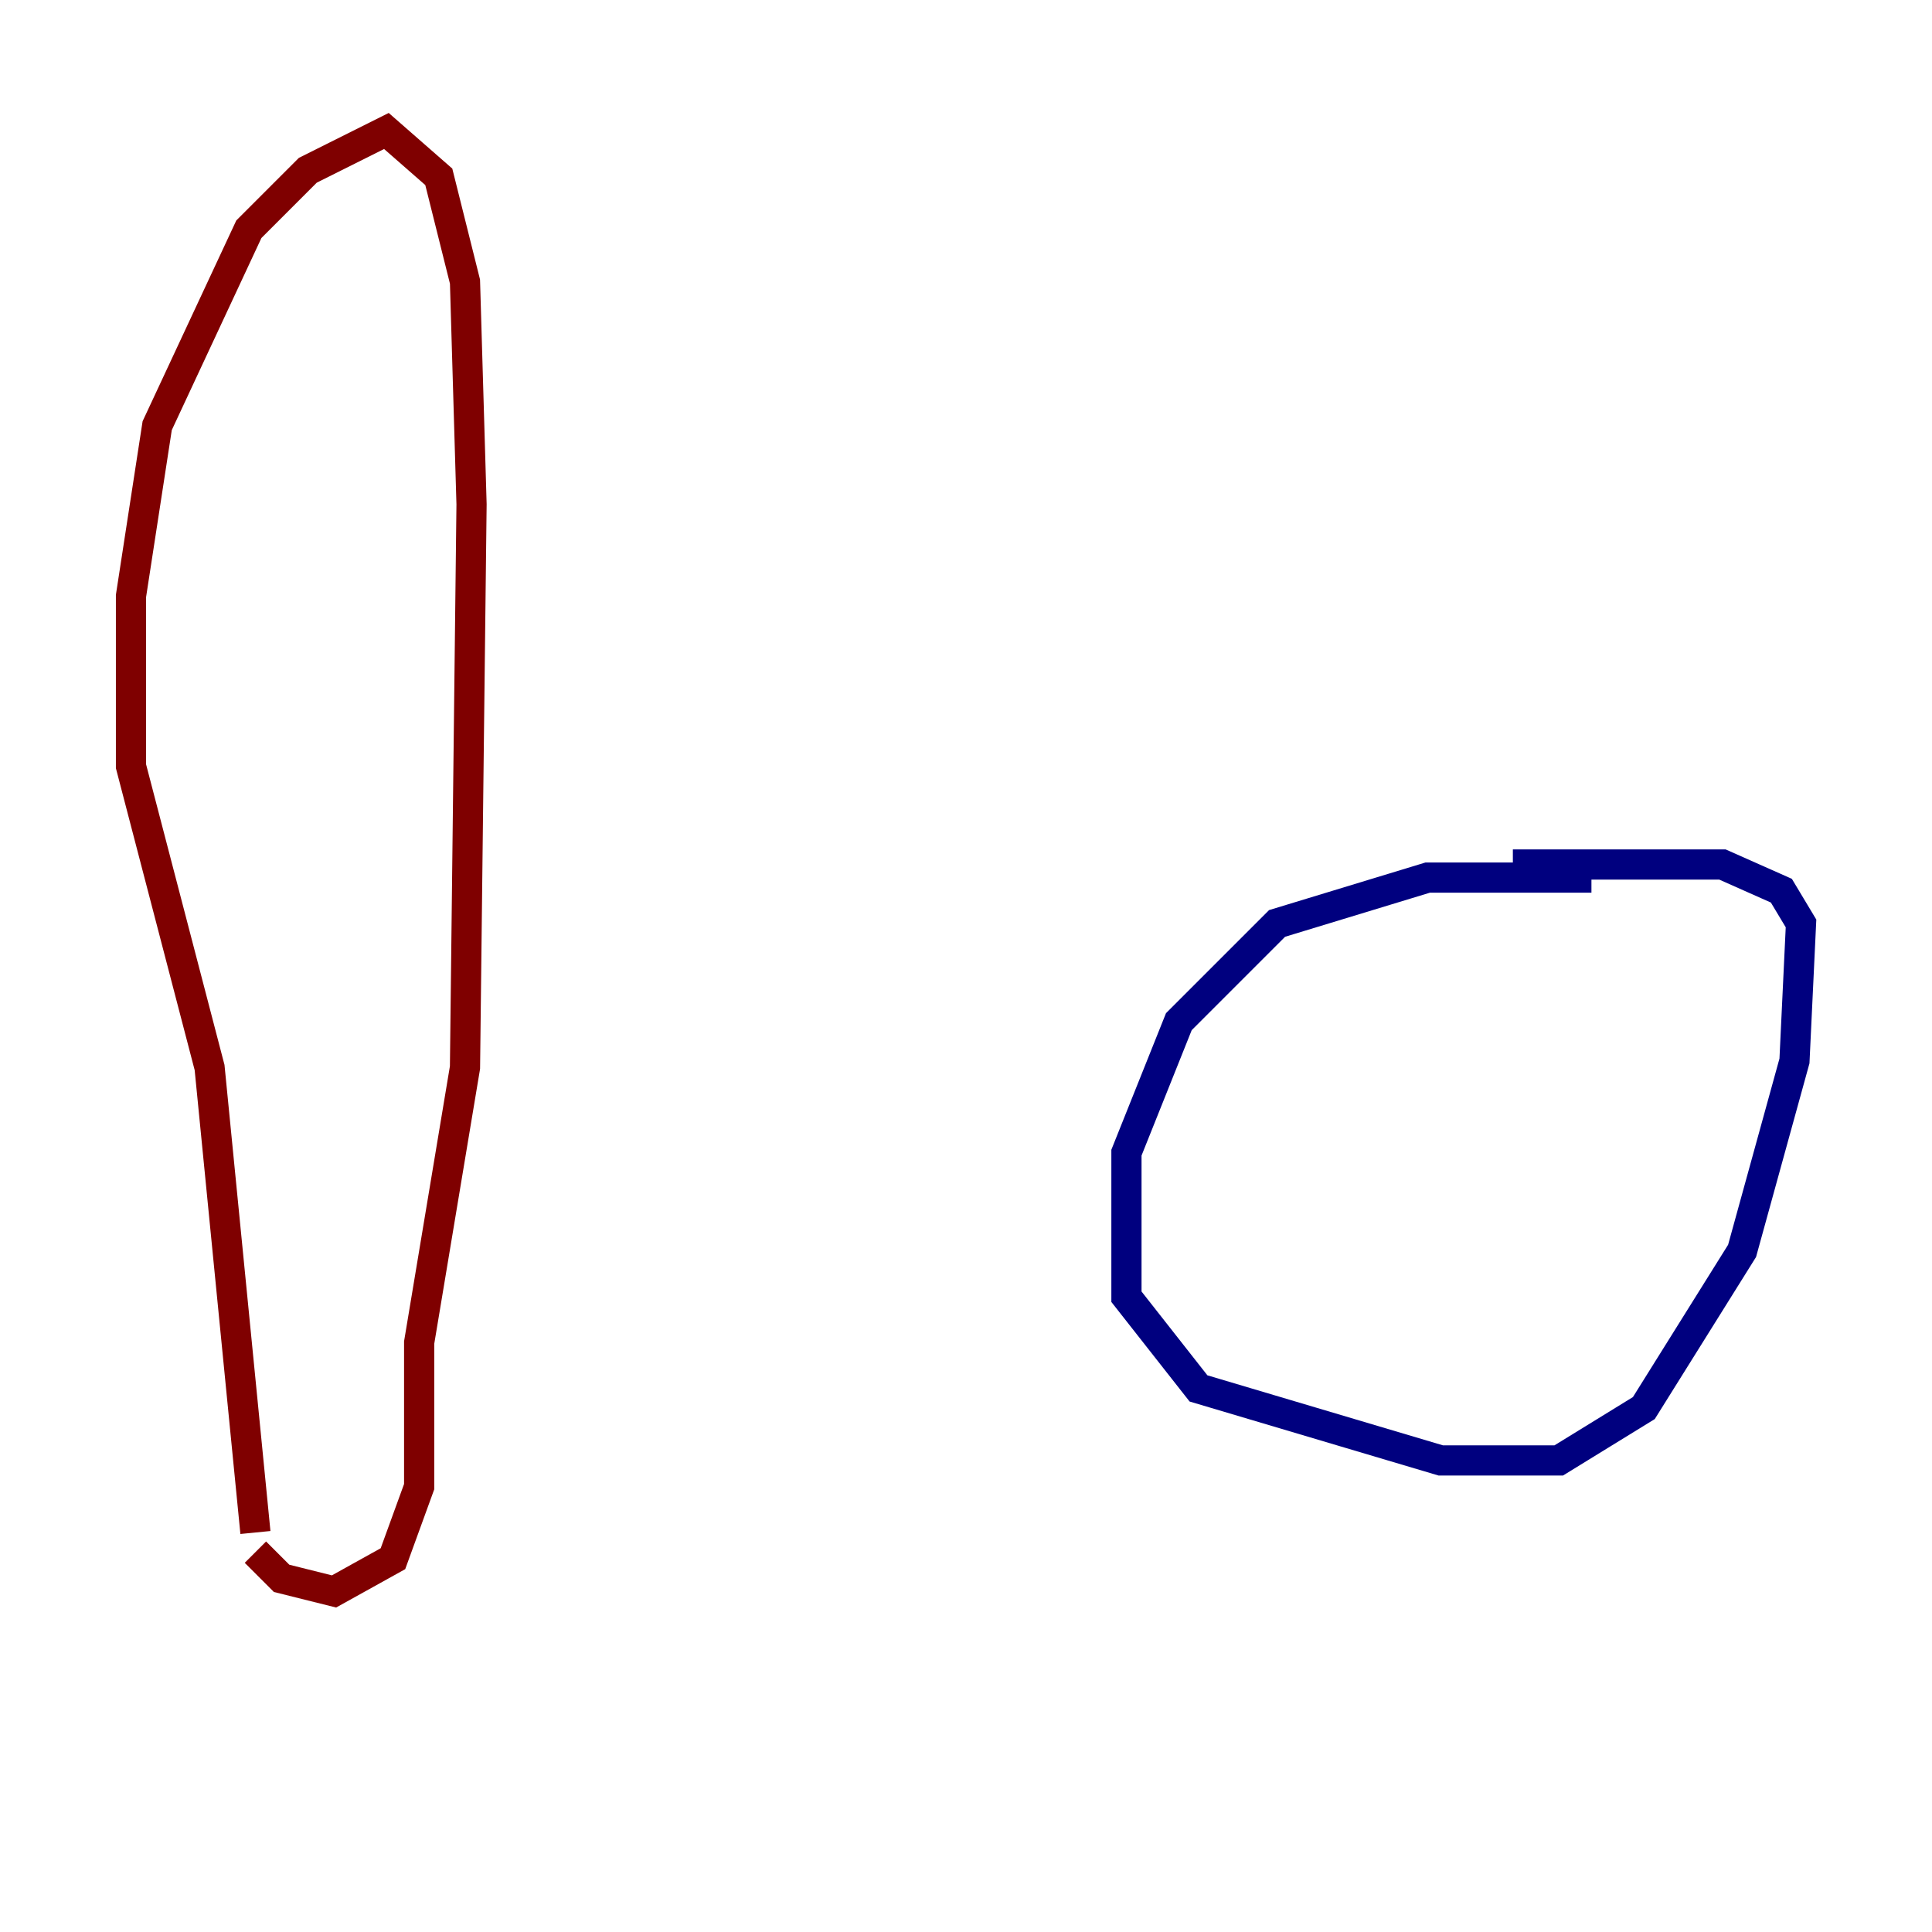 <?xml version="1.0" encoding="utf-8" ?>
<svg baseProfile="tiny" height="128" version="1.2" viewBox="0,0,128,128" width="128" xmlns="http://www.w3.org/2000/svg" xmlns:ev="http://www.w3.org/2001/xml-events" xmlns:xlink="http://www.w3.org/1999/xlink"><defs /><polyline fill="none" points="105.437,58.142 94.59,58.142 84.61,61.18 78.102,67.688 74.63,76.366 74.63,85.912 79.403,91.986 95.458,96.759 103.268,96.759 108.909,93.288 115.417,82.875 118.888,70.291 119.322,61.18 118.02,59.01 114.115,57.275 100.231,57.275" stroke="#00007f" stroke-width="2" /><polyline fill="none" points="16.922,102.834 18.658,104.57 22.129,105.437 26.034,103.268 27.77,98.495 27.77,88.949 30.807,70.725 31.241,33.41 30.807,18.658 29.071,11.715 25.6,8.678 20.393,11.281 16.488,15.186 10.414,28.203 8.678,39.485 8.678,50.766 13.885,70.725 16.922,101.532" stroke="#7f0000" stroke-width="2" /></svg>